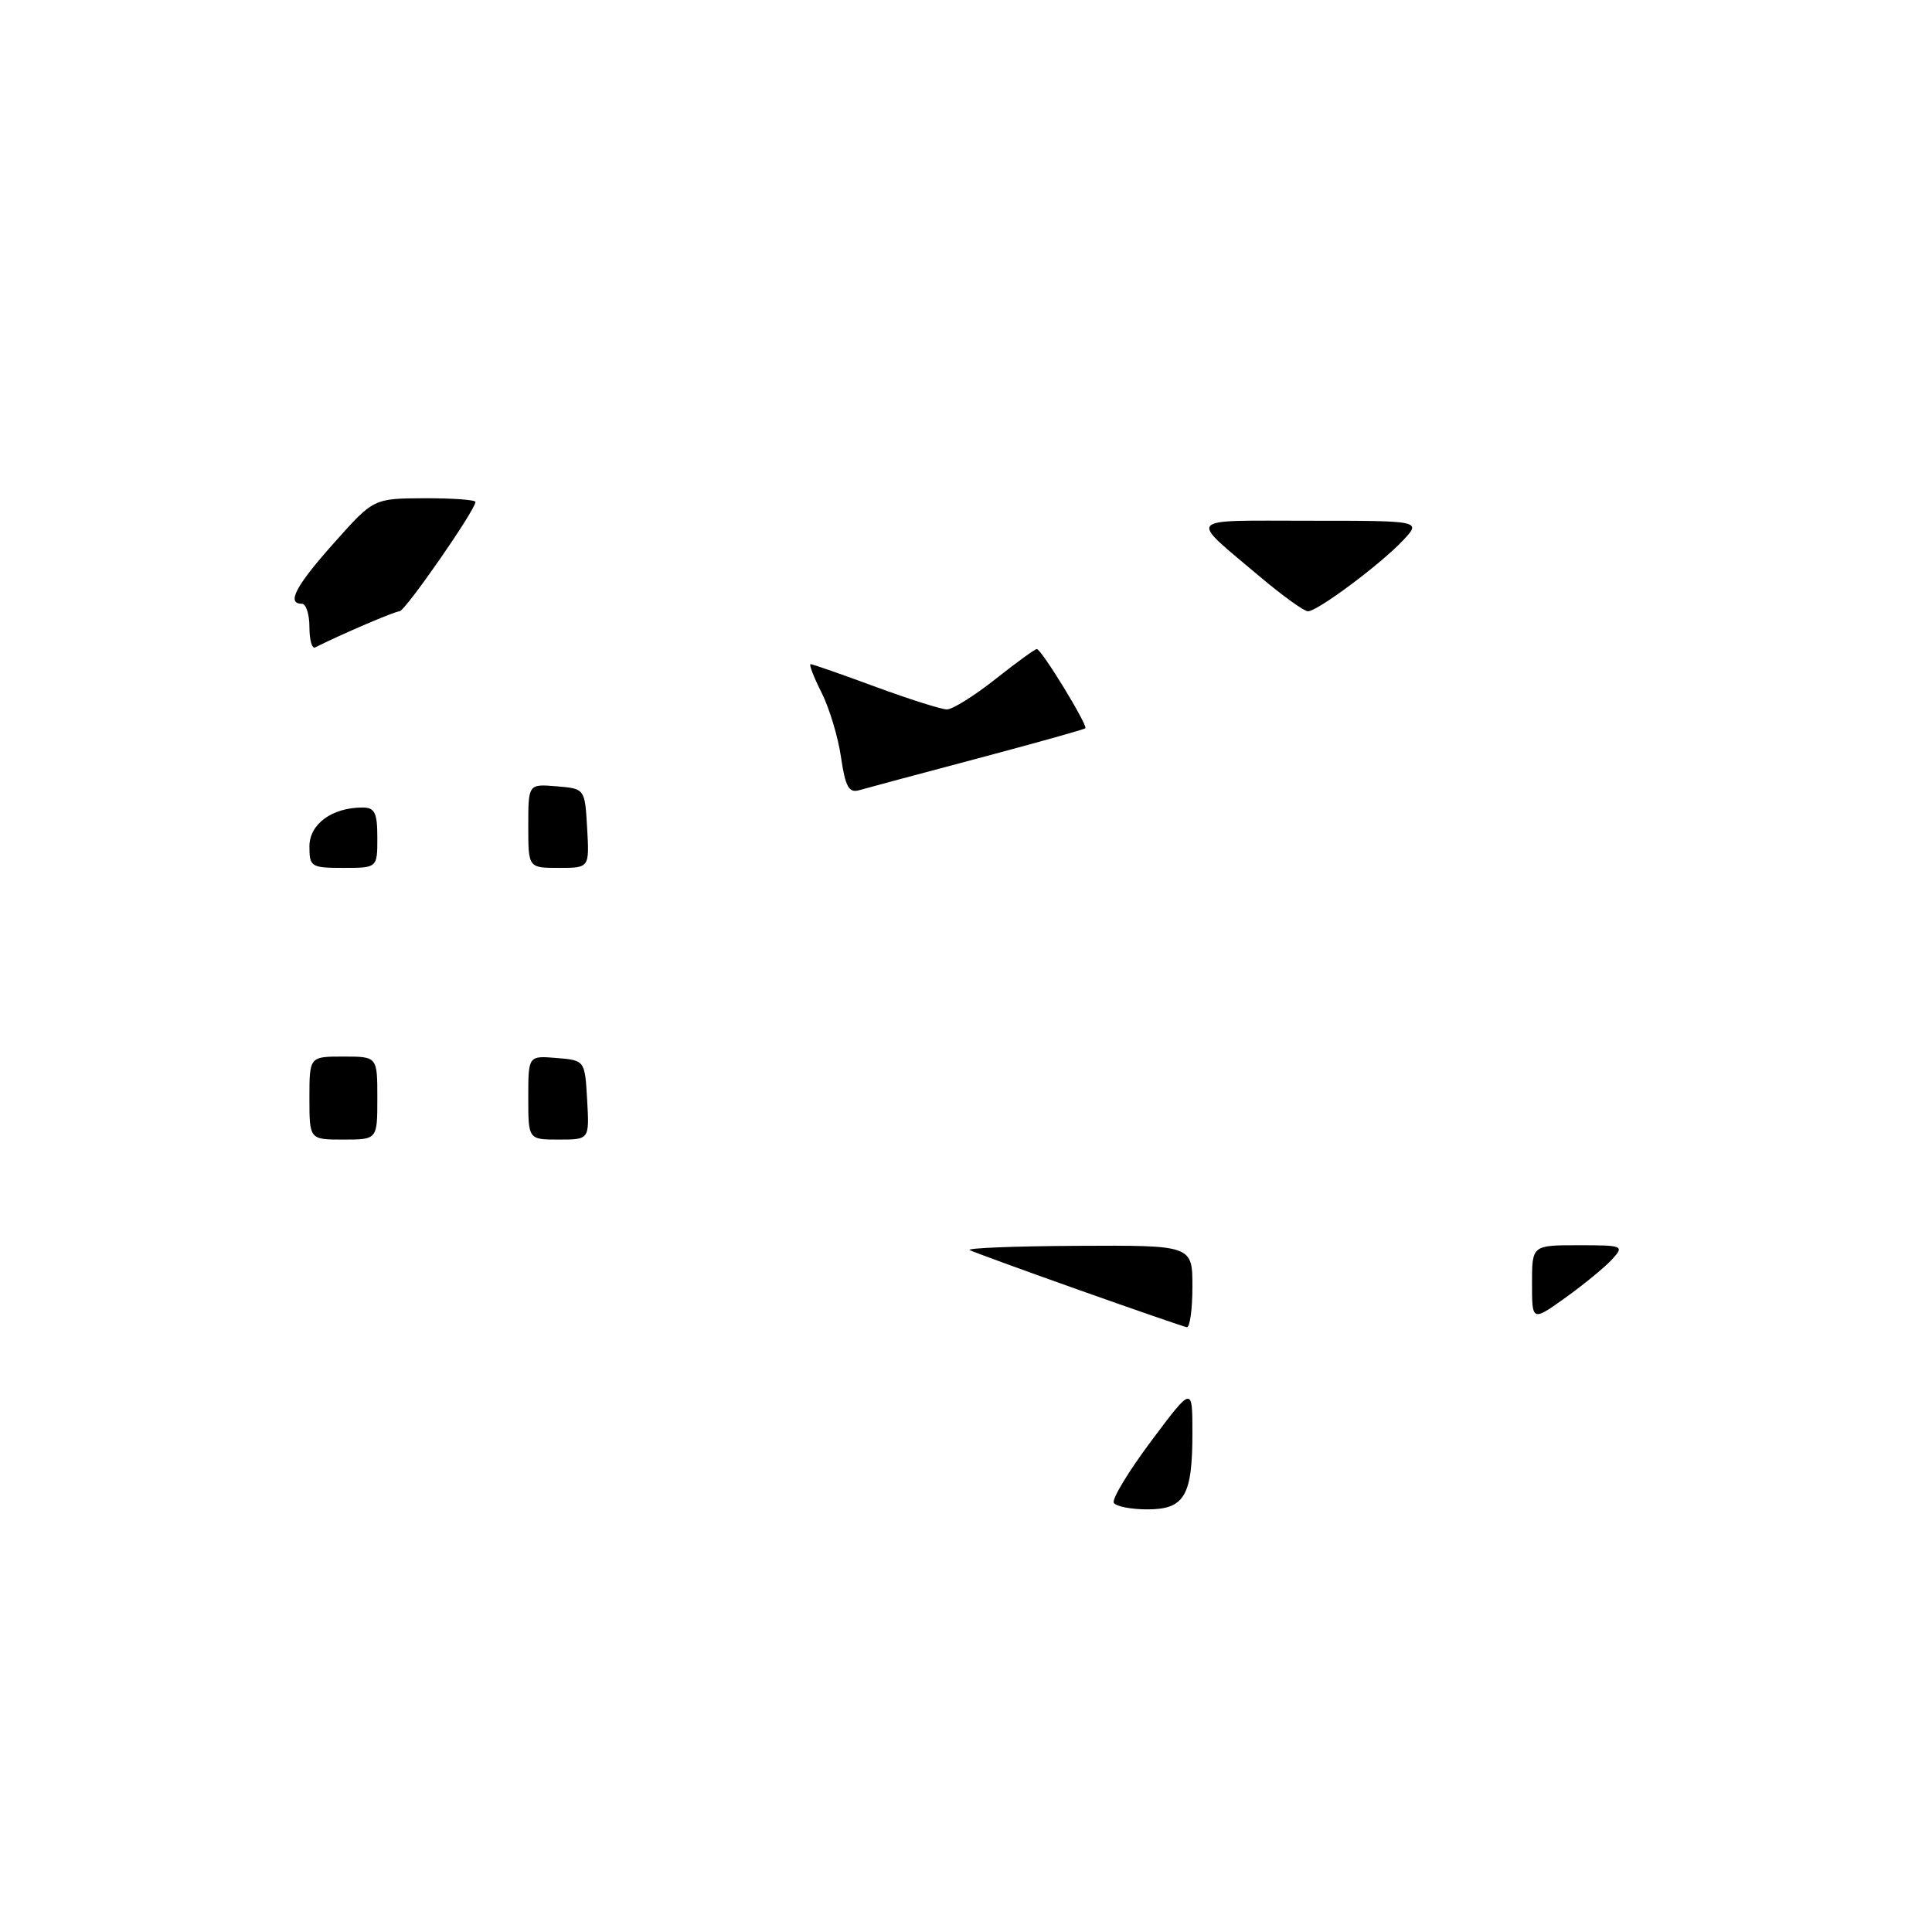 <?xml version="1.0" encoding="UTF-8" standalone="no"?>
<!DOCTYPE svg PUBLIC "-//W3C//DTD SVG 1.1//EN" "http://www.w3.org/Graphics/SVG/1.1/DTD/svg11.dtd" >
<svg xmlns="http://www.w3.org/2000/svg" xmlns:xlink="http://www.w3.org/1999/xlink" version="1.1" viewBox="0 0 256 256">
 <g >
 <path fill="currentColor"
d=" M 147.59 199.14 C 147.29 198.67 149.52 194.99 152.53 190.96 C 158.00 183.65 158.00 183.65 158.00 189.89 C 158.00 198.23 156.95 200.00 152.02 200.00 C 149.88 200.00 147.88 199.61 147.59 199.14 Z  M 143.00 170.94 C 135.57 168.30 129.05 165.92 128.50 165.65 C 127.95 165.38 134.36 165.12 142.75 165.08 C 158.00 165.00 158.00 165.00 158.00 170.50 C 158.00 173.53 157.66 175.94 157.25 175.86 C 156.84 175.79 150.43 173.57 143.00 170.94 Z  M 203.00 170.06 C 203.00 165.00 203.00 165.00 209.15 165.00 C 215.06 165.00 215.24 165.07 213.65 166.83 C 212.74 167.84 209.97 170.12 207.50 171.90 C 203.00 175.12 203.00 175.12 203.00 170.06 Z  M 41.00 145.50 C 41.00 140.00 41.00 140.00 45.50 140.00 C 50.00 140.00 50.00 140.00 50.00 145.50 C 50.00 151.00 50.00 151.00 45.50 151.00 C 41.00 151.00 41.00 151.00 41.00 145.50 Z  M 70.00 145.44 C 70.00 139.88 70.00 139.88 73.75 140.19 C 77.50 140.50 77.50 140.50 77.80 145.75 C 78.10 151.00 78.10 151.00 74.05 151.00 C 70.00 151.00 70.00 151.00 70.00 145.44 Z  M 41.00 112.16 C 41.00 109.19 43.99 107.00 48.05 107.00 C 49.66 107.00 50.00 107.70 50.00 111.00 C 50.00 115.00 50.00 115.00 45.50 115.00 C 41.22 115.00 41.00 114.86 41.00 112.16 Z  M 70.00 109.44 C 70.00 103.88 70.00 103.88 73.75 104.19 C 77.50 104.50 77.50 104.50 77.80 109.75 C 78.10 115.00 78.10 115.00 74.05 115.00 C 70.00 115.00 70.00 115.00 70.00 109.44 Z  M 111.44 100.35 C 111.06 97.68 109.89 93.81 108.85 91.75 C 107.81 89.69 107.16 88.00 107.41 88.00 C 107.66 88.00 111.52 89.35 116.00 91.00 C 120.48 92.65 124.74 94.00 125.48 94.00 C 126.22 94.00 129.10 92.20 131.88 90.00 C 134.66 87.80 137.14 86.00 137.38 86.00 C 137.99 86.00 144.19 96.15 143.81 96.50 C 143.64 96.66 137.20 98.46 129.50 100.51 C 121.80 102.55 114.75 104.44 113.83 104.71 C 112.48 105.10 112.01 104.23 111.44 100.35 Z  M 41.00 83.08 C 41.00 81.39 40.55 80.00 40.00 80.00 C 37.93 80.00 39.16 77.66 44.25 71.95 C 49.50 66.05 49.50 66.05 56.25 66.02 C 59.96 66.01 63.00 66.23 63.00 66.51 C 63.00 67.57 53.67 81.00 52.94 81.00 C 52.32 81.00 45.32 84.00 41.75 85.79 C 41.34 86.00 41.00 84.78 41.00 83.08 Z  M 166.94 76.41 C 157.38 68.33 156.79 69.00 173.46 69.00 C 188.35 69.00 188.35 69.00 185.92 71.59 C 182.97 74.74 174.58 81.00 173.31 81.00 C 172.80 81.00 169.93 78.93 166.94 76.41 Z "/>
</g>
</svg>